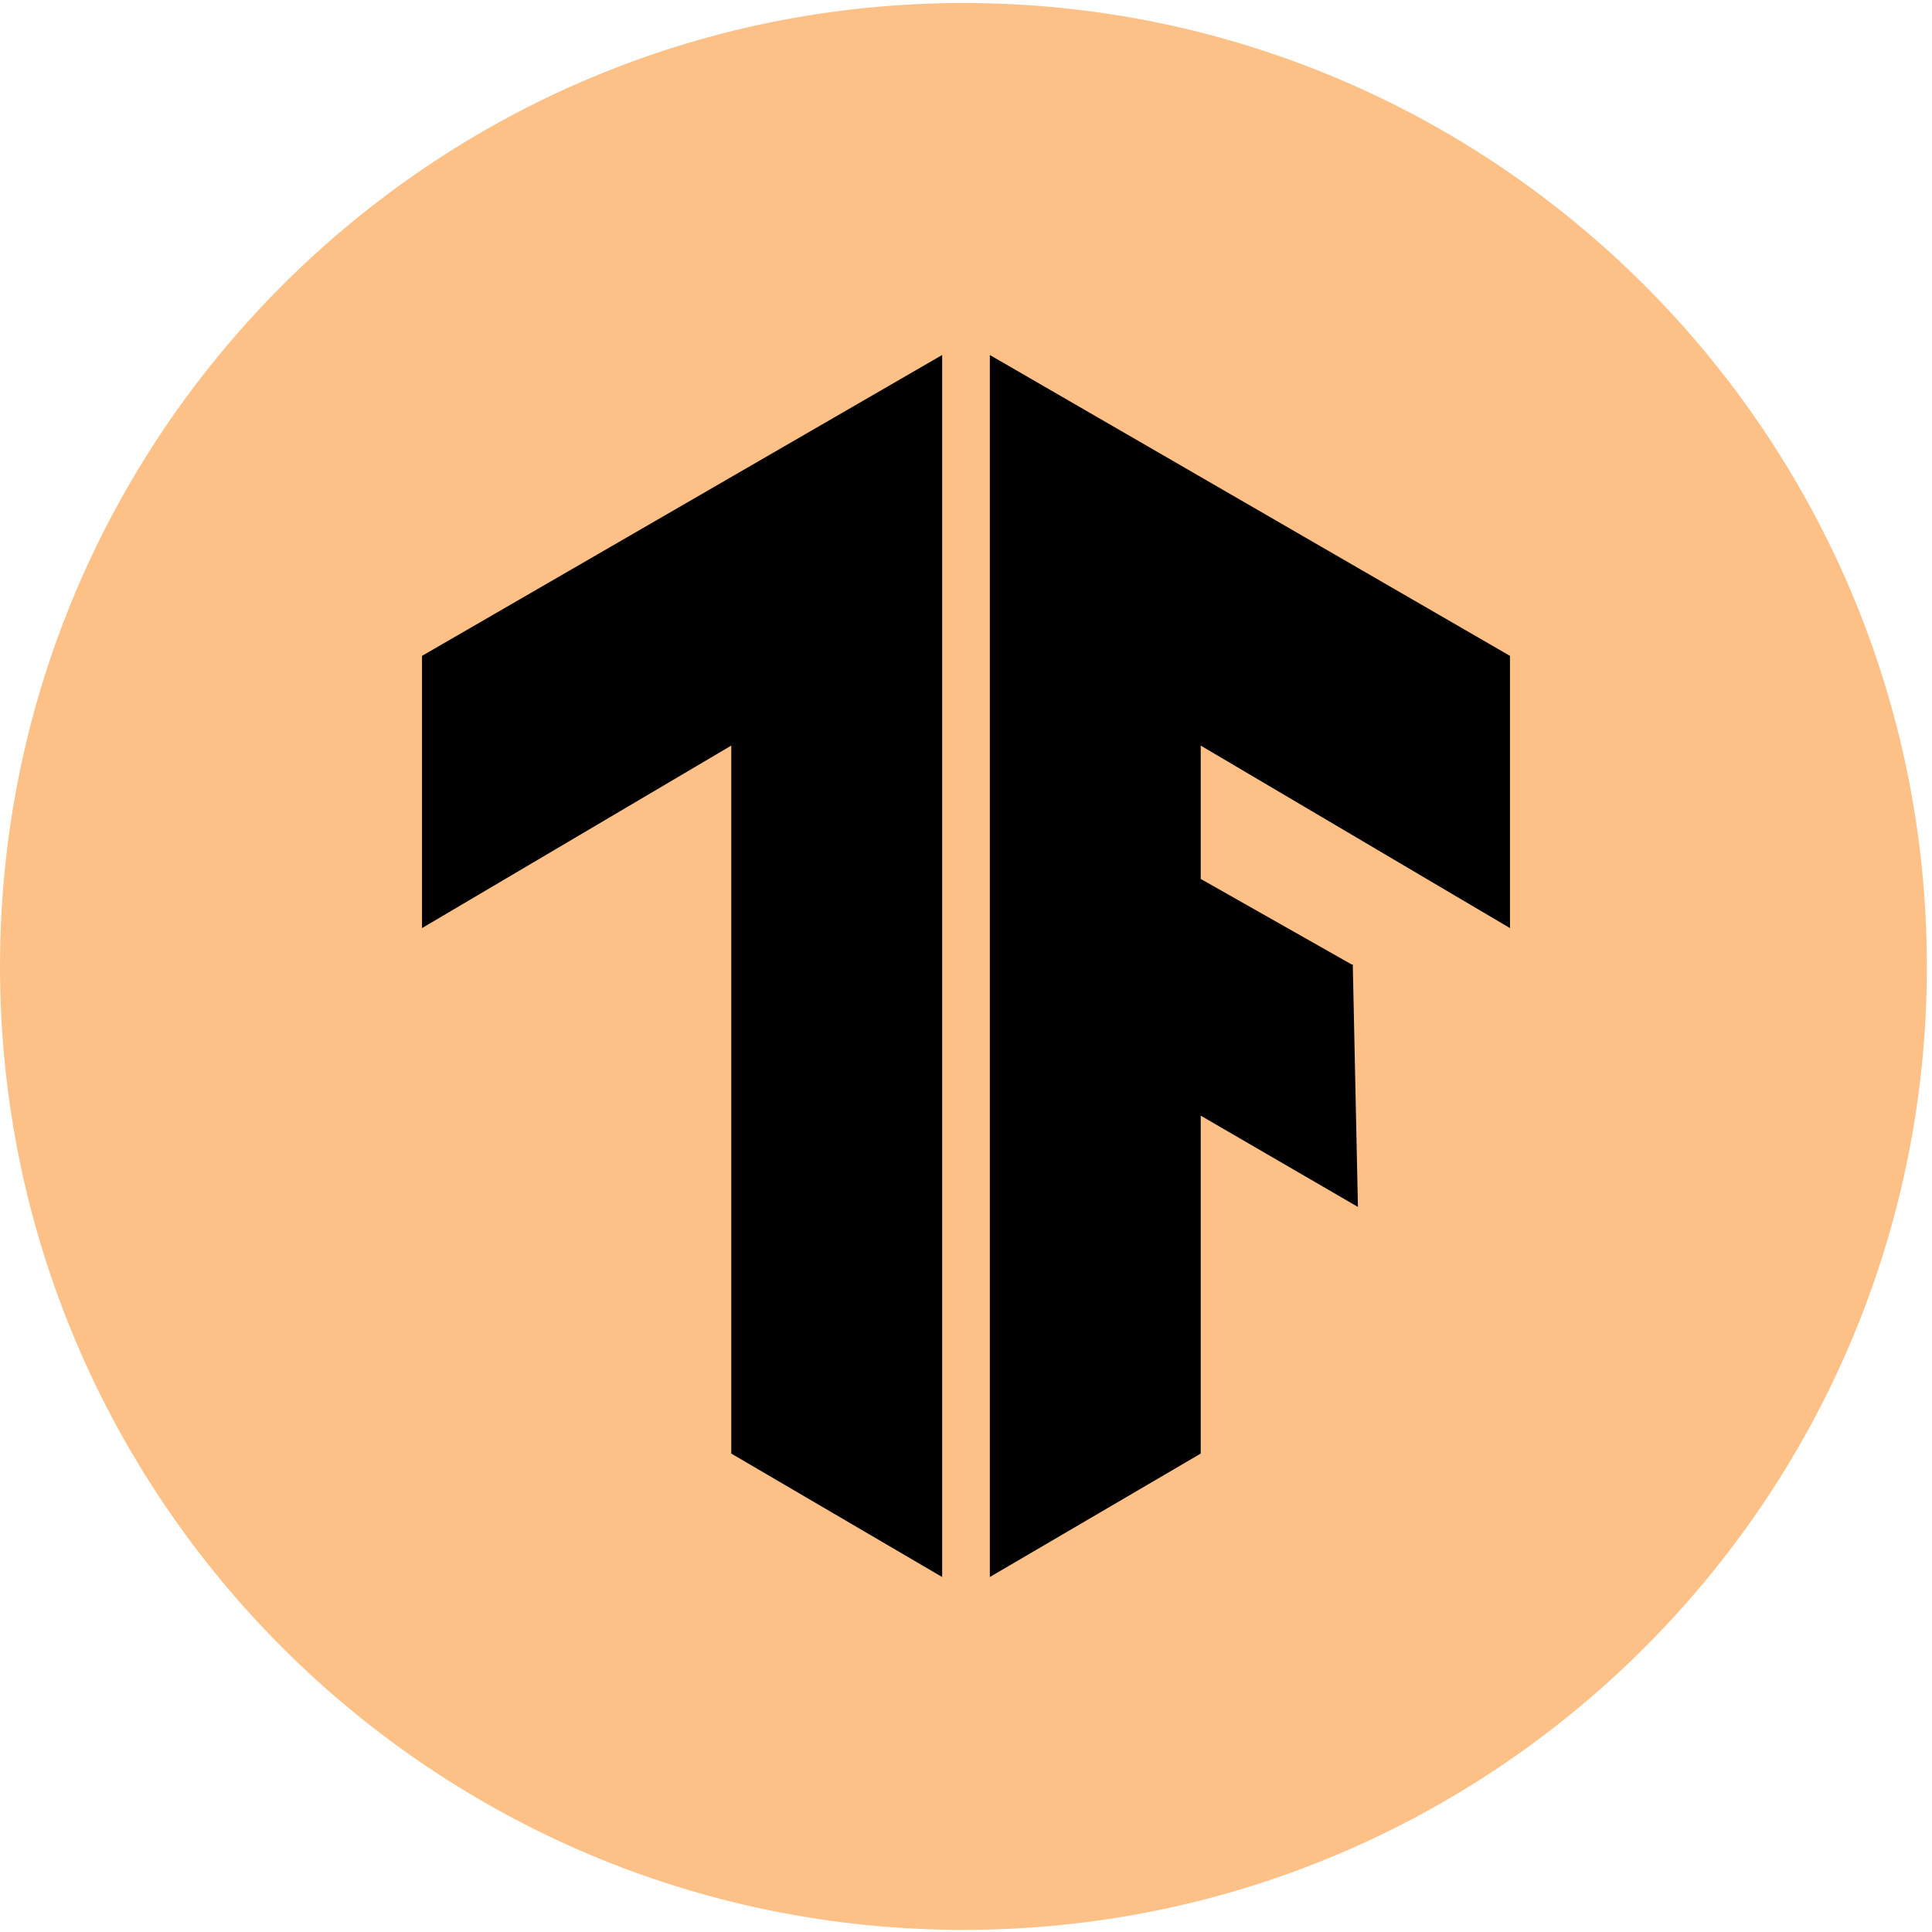 <svg width="640" height="640" xmlns="http://www.w3.org/2000/svg" preserveAspectRatio="xMidYMid meet" version="1.1">
 <g>
  <title>Layer 1</title>
  <path id="bEP6Bzlc" d="m638.3,320.15c0,176.14 -143.01,319.15 -319.15,319.15c-176.14,0 -319.15,-143.01 -319.15,-319.15c0,-176.14 143.01,-319.15 319.15,-319.15c176.14,0 319.15,143.01 319.15,319.15z" fill="#fdc086"/>
  <g stroke="null">
   <title stroke="null">TensorFlow icon</title>
   <path stroke="null" d="m447.637,320l1.679,78.934l-52.063,-30.23l0,112.522l-68.857,40.307l0,-403.065l171.303,99.087l0,89.01l-102.446,-60.46l0,45.345l50.383,28.55zm-307.337,-102.446l171.303,-99.087l0,403.065l-68.857,-40.307l0,-235.121l-102.446,60.46l0,-89.01z"/>
  </g>
 </g>

</svg>